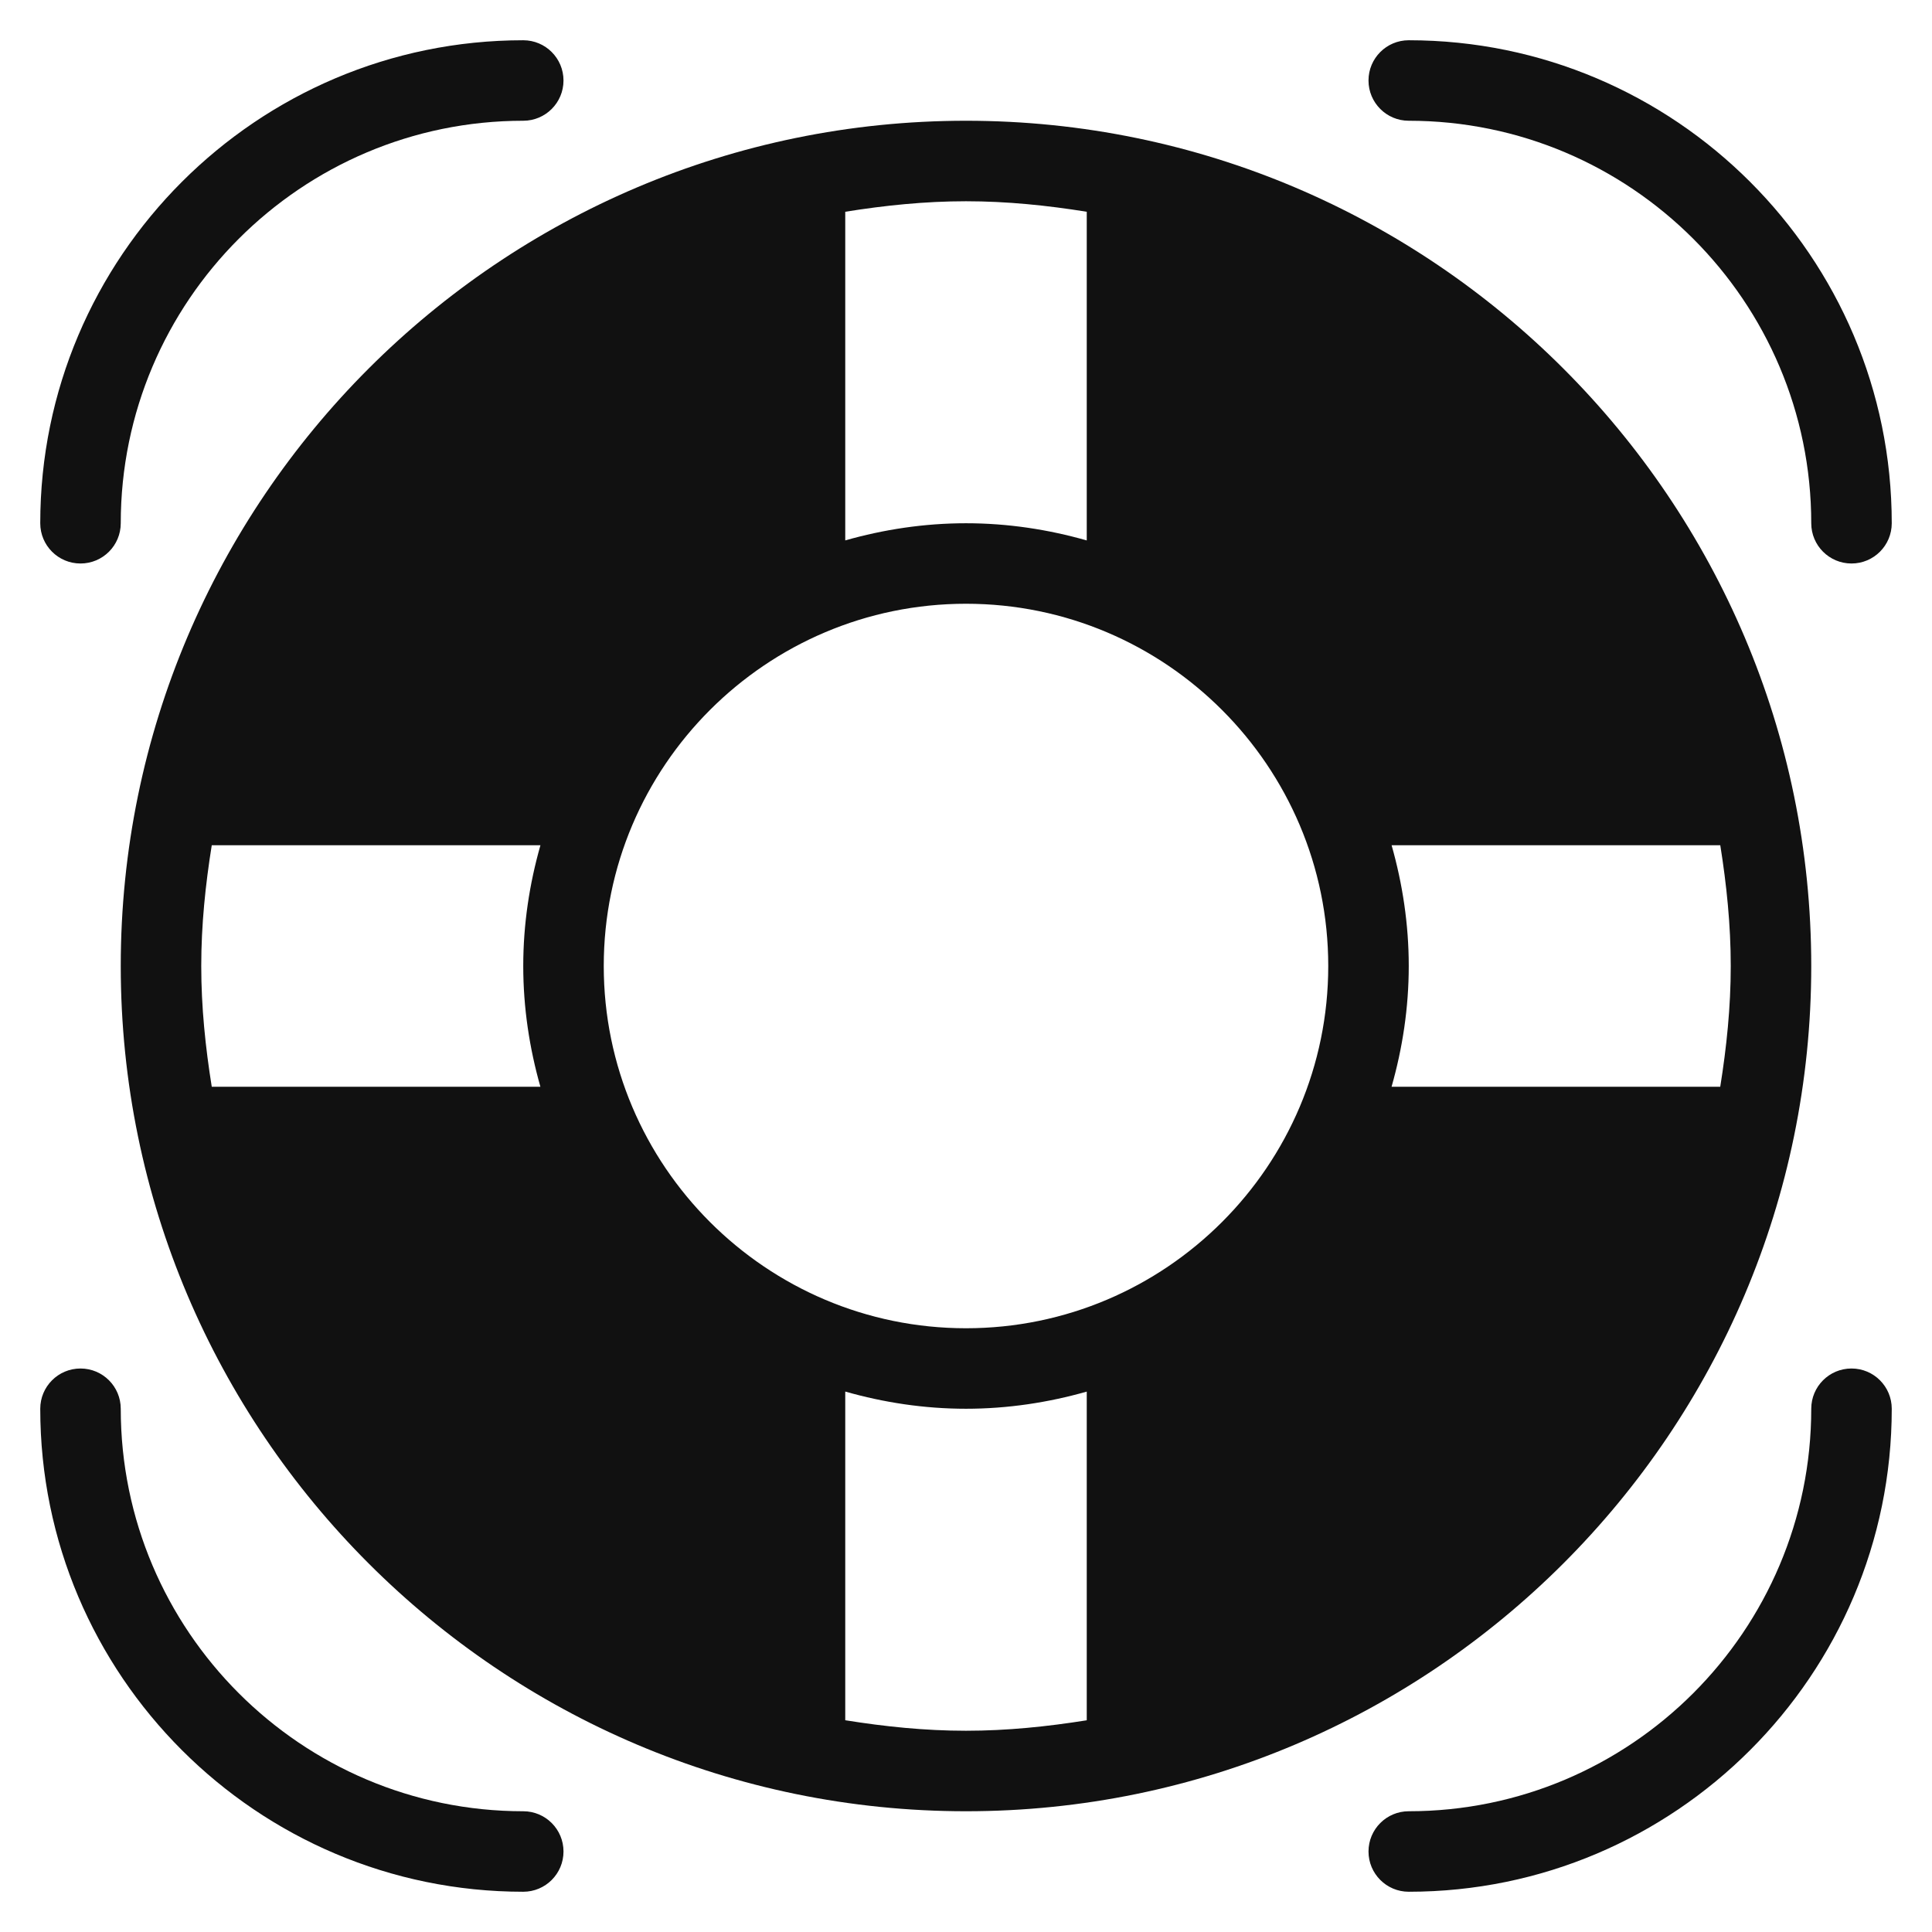 <svg version="1.1" xmlns="http://www.w3.org/2000/svg" xmlns:xlink="http://www.w3.org/1999/xlink" x="0px" y="0px" viewBox="0 0 48 48" xml:space="preserve"><title>support 16</title><g class="nc-icon-wrapper" fill="#111111"><path fill="#111111" d="M45,24c0-11.58-9.421-21-21-21S3,12.42,3,24s9.421,21,21,21S45,35.58,45,24z M34.574,21h8.166 C42.896,21.98,43,22.977,43,24s-0.104,2.02-0.261,3h-8.166C34.845,26.045,35,25.041,35,24S34.845,21.955,34.574,21z M24,33 c-4.963,0-9-4.038-9-9s4.037-9,9-9s9,4.038,9,9S28.963,33,24,33z M27,5.261v8.166C26.045,13.155,25.041,13,24,13 s-2.045,0.155-3,0.426V5.261C21.98,5.104,22.977,5,24,5S26.02,5.104,27,5.261z M13.426,27H5.261C5.104,26.02,5,25.023,5,24 s0.104-2.02,0.261-3h8.166C13.155,21.955,13,22.959,13,24S13.155,26.045,13.426,27z M21,42.739v-8.166 C21.955,34.845,22.959,35,24,35s2.045-0.155,3-0.426v8.166C26.02,42.896,25.023,43,24,43S21.98,42.896,21,42.739z"/> <path data-color="color-2" d="M2,14c0.553,0,1-0.448,1-1C3,7.486,7.486,3,13,3c0.553,0,1-0.448,1-1s-0.447-1-1-1 C6.383,1,1,6.383,1,13C1,13.552,1.447,14,2,14z"/> <path data-color="color-2" d="M35,3c5.514,0,10,4.486,10,10c0,0.552,0.447,1,1,1s1-0.448,1-1c0-6.617-5.383-12-12-12 c-0.553,0-1,0.448-1,1S34.447,3,35,3z"/> <path data-color="color-2" d="M46,34c-0.553,0-1,0.448-1,1c0,5.514-4.486,10-10,10c-0.553,0-1,0.448-1,1s0.447,1,1,1 c6.617,0,12-5.383,12-12C47,34.448,46.553,34,46,34z"/> <path data-color="color-2" d="M13,45C7.486,45,3,40.514,3,35c0-0.552-0.447-1-1-1s-1,0.448-1,1c0,6.617,5.383,12,12,12 c0.553,0,1-0.448,1-1S13.553,45,13,45z"/></g></svg>